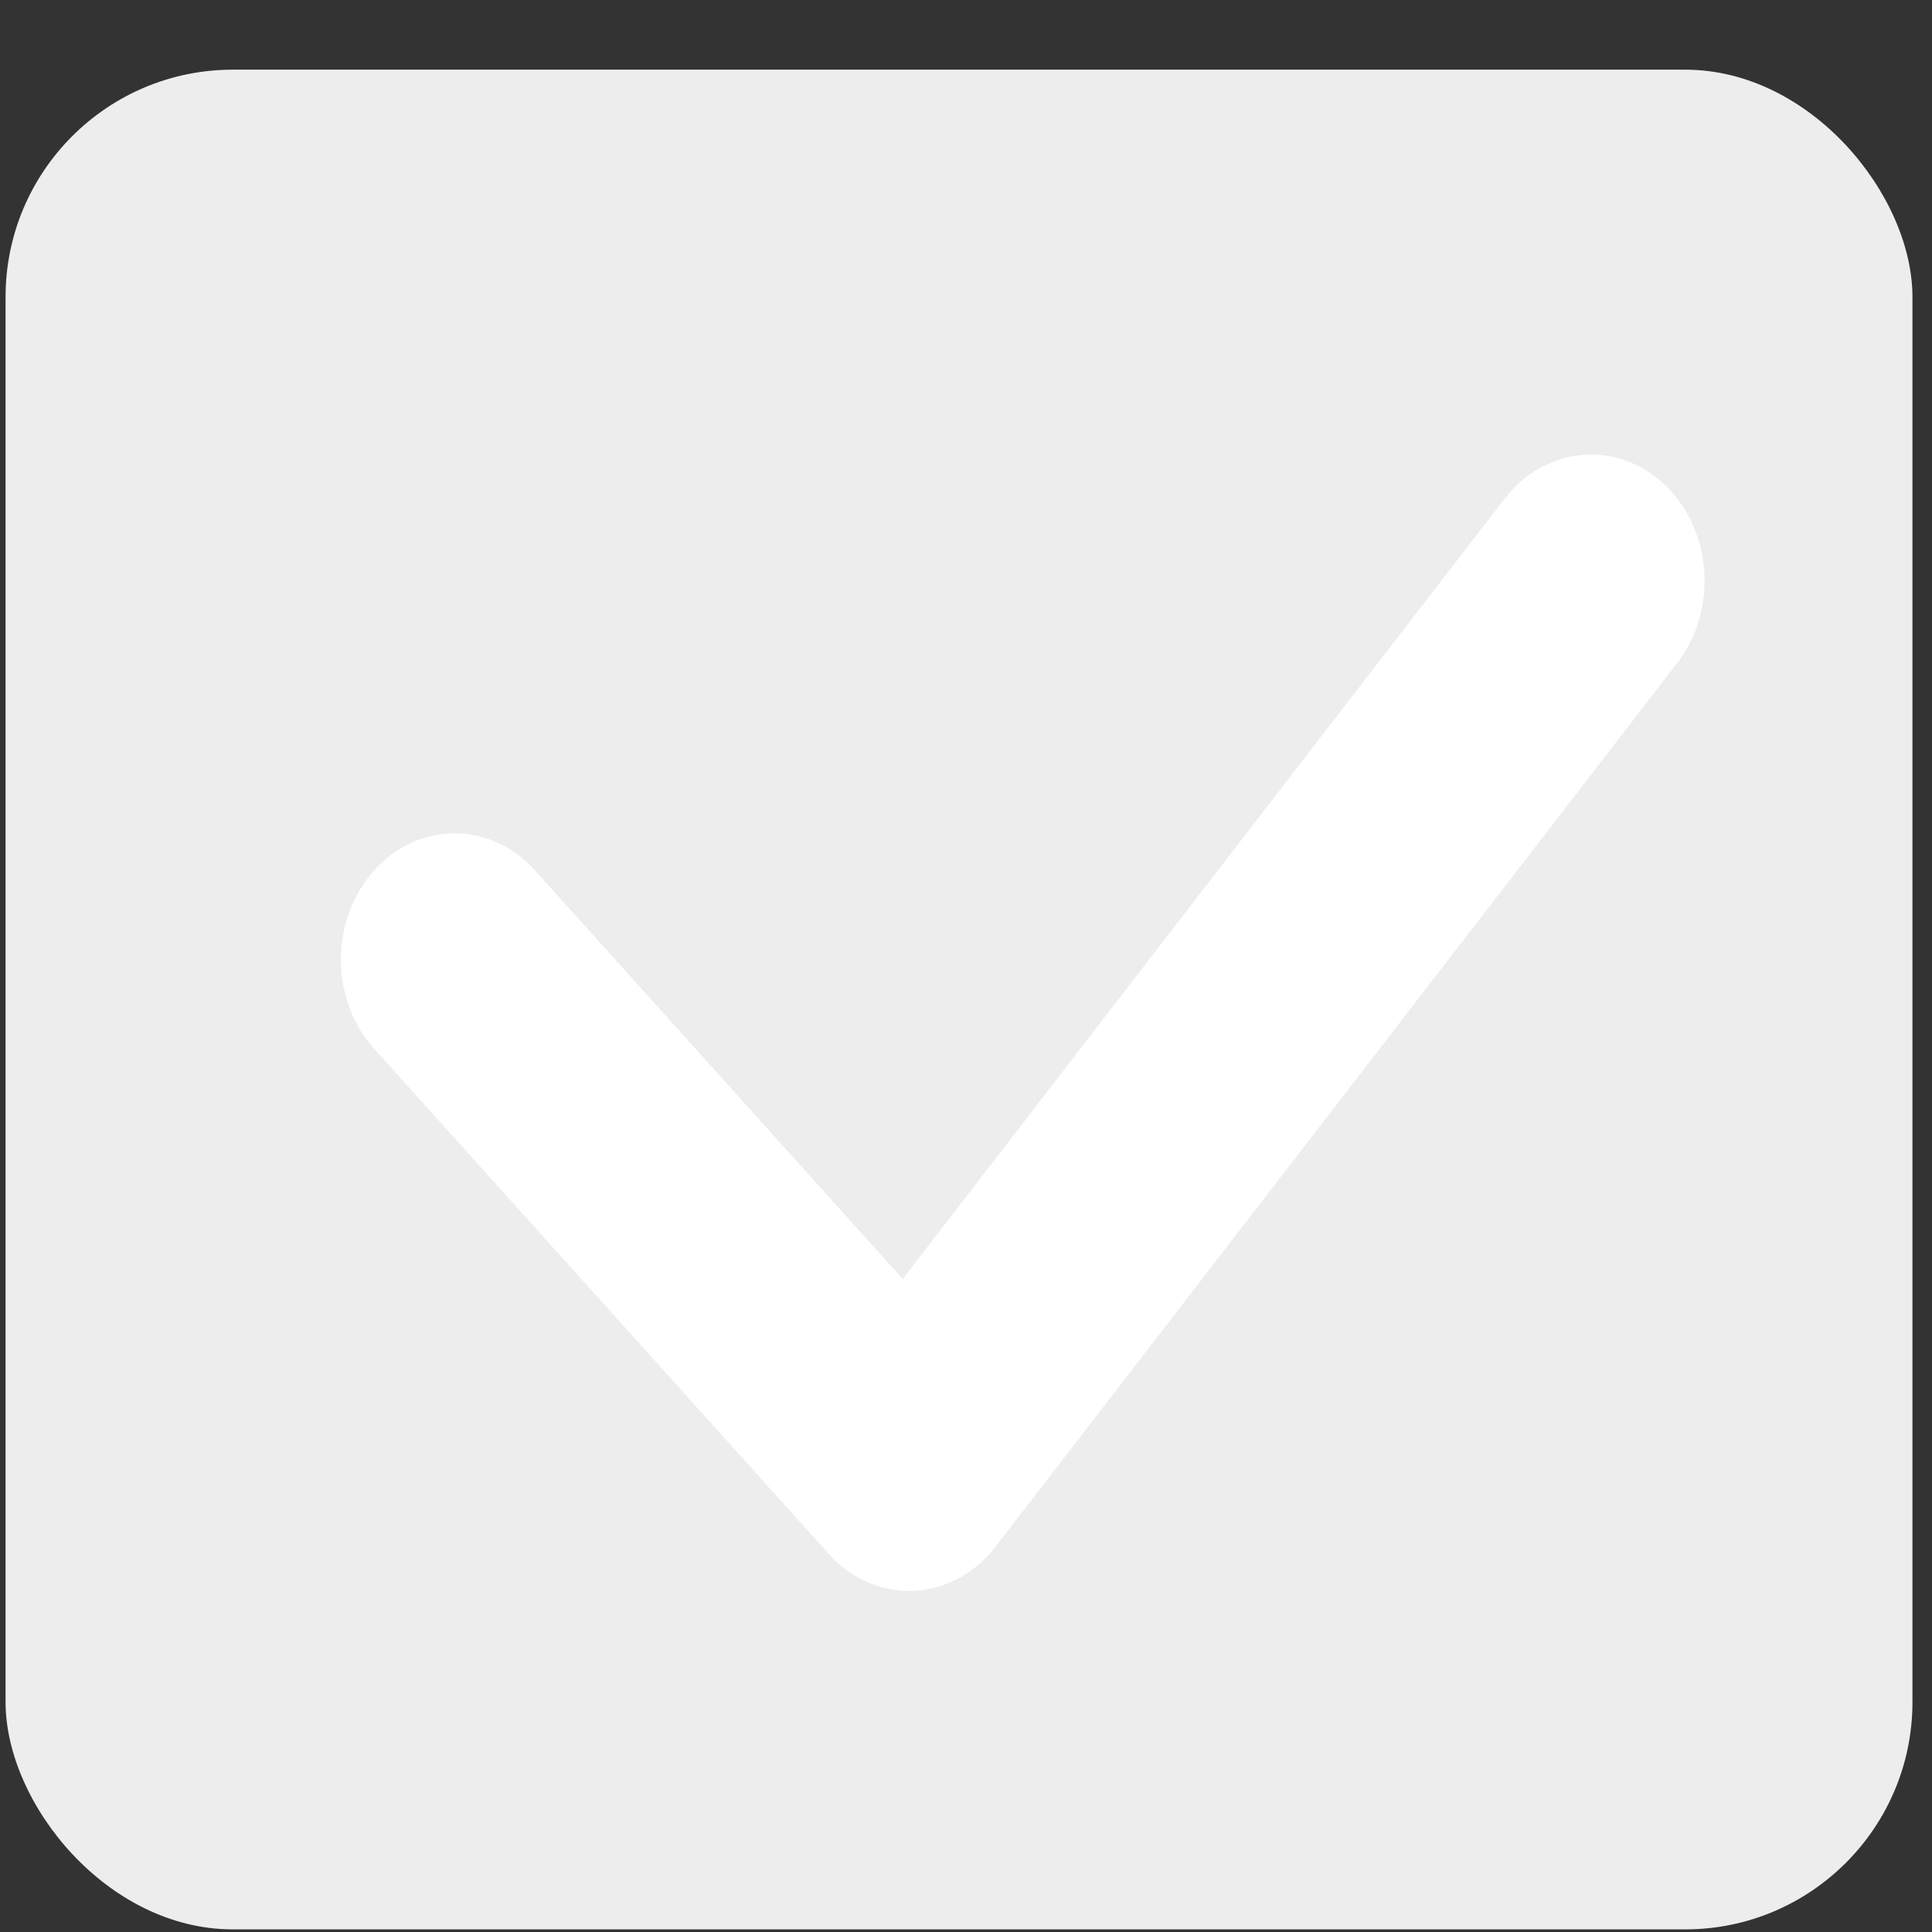 <svg width="17" height="17" viewBox="0 0 17 17" fill="none" xmlns="http://www.w3.org/2000/svg">
<rect x="0" y="0" width="17" height="17" fill="#333333" stroke="none"/>
<rect x="0.049" y="0.613" width="16.779" height="16.364" rx="2" fill="#EDEDED"/>
<path d="M8 13.999C7.735 13.999 7.481 13.883 7.293 13.674L3.293 9.229C2.902 8.795 2.902 8.093 3.293 7.658C3.684 7.224 4.316 7.224 4.707 7.658L7.943 11.254L13.24 4.387C13.6 3.923 14.232 3.868 14.65 4.267C15.069 4.666 15.118 5.368 14.758 5.834L8.758 13.612C8.577 13.846 8.316 13.987 8.037 13.998C8.025 13.999 8.013 13.999 8 13.999Z" fill="white"/>
</svg>
